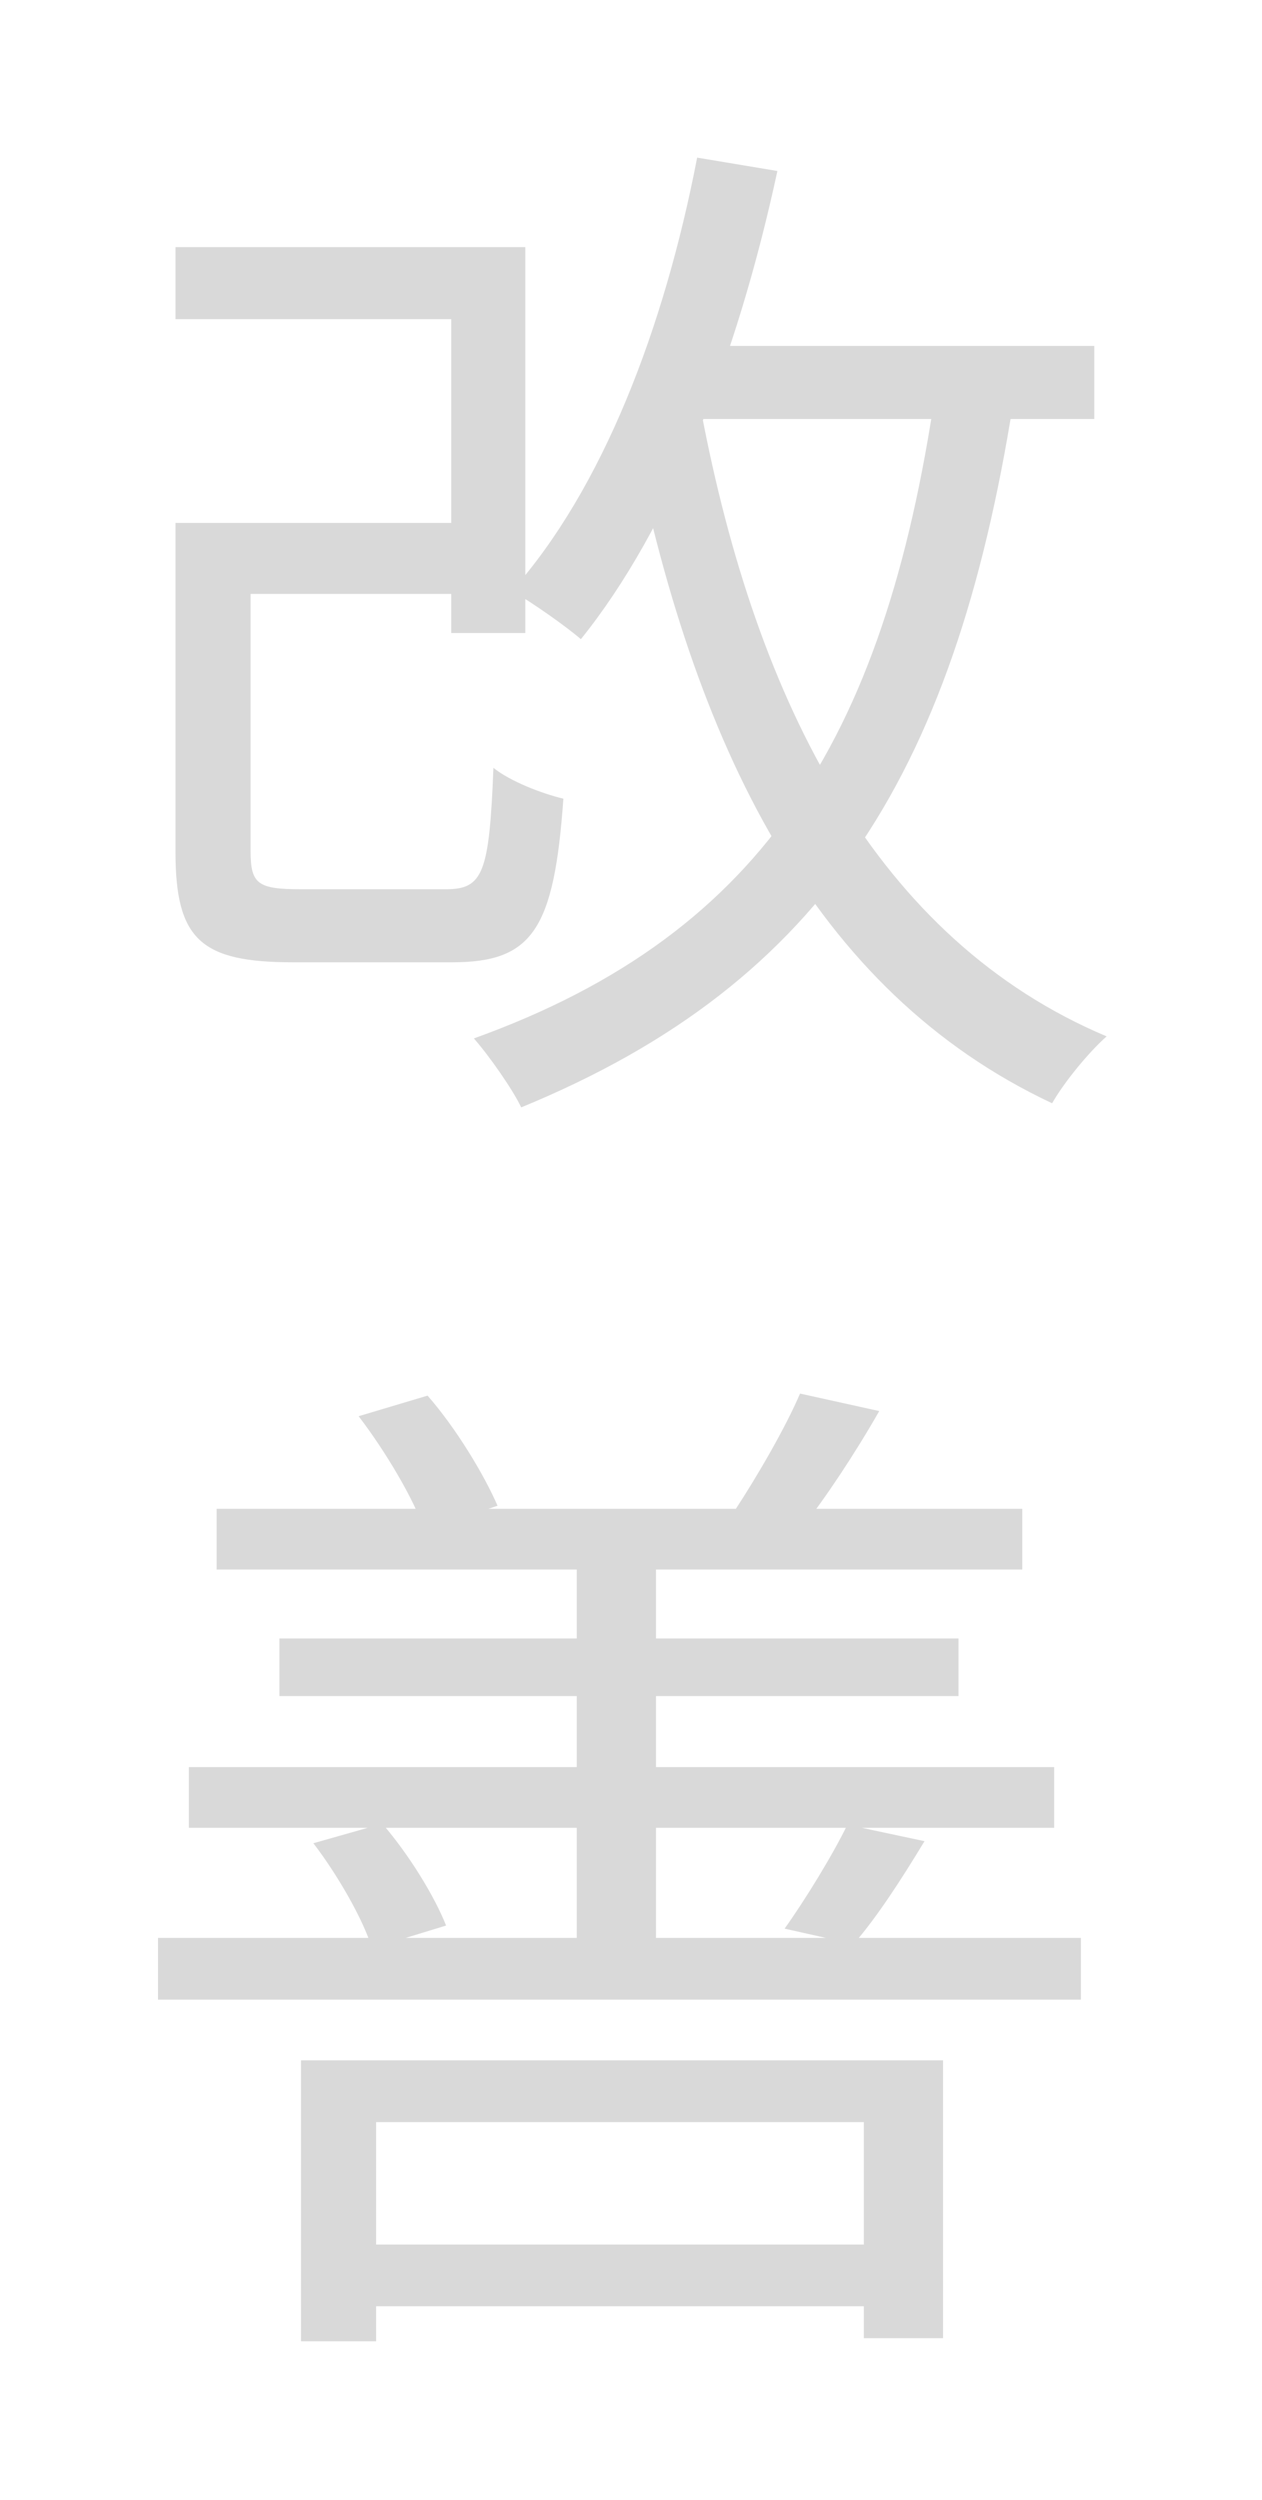 <svg width="157" height="311" viewBox="0 0 157 311" fill="none" xmlns="http://www.w3.org/2000/svg">
<g filter="url(#filter0_d_54_18)">
<path d="M26.952 61.048H59.464V69.88H26.952V61.048ZM21.832 26.744H65.352V74.744H56.136V35.704H21.832V26.744ZM21.832 61.048H31.176V101.88C31.176 105.976 32.072 106.616 37.448 106.616C39.88 106.616 52.296 106.616 55.496 106.616C60.104 106.616 60.872 104.568 61.384 91.512C63.432 93.176 67.4 94.712 70.088 95.352C68.936 111.608 66.248 115.704 56.264 115.704C53.704 115.704 38.856 115.704 36.424 115.704C25.032 115.704 21.832 112.888 21.832 102.008V61.048ZM83.4 39.032H136.136V48.12H83.4V39.032ZM86.728 15.608L96.712 17.272C91.72 40.44 83.4 61.688 72.264 75.512C70.344 73.848 66.12 70.904 63.688 69.496C74.952 56.824 82.632 36.856 86.728 15.608ZM116.68 42.616L126.408 43.768C119.24 91.512 102.856 118.136 64.84 133.752C63.816 131.576 60.872 127.352 58.952 125.176C95.56 111.992 110.536 86.904 116.68 42.616ZM87.24 47.224C94.152 83.576 109.128 112.888 137.672 124.92C135.496 126.84 132.424 130.552 130.888 133.24C101.192 119.288 86.216 88.824 78.408 48.888L87.24 47.224ZM41.928 275.208H112.456V282.888H41.928V275.208ZM37.448 252.296H117.32V286.856H107.464V259.976H46.792V287.24H37.448V252.296ZM26.952 183.688H127.176V191.24H26.952V183.688ZM23.496 215.816H131.144V223.368H23.496V215.816ZM34.76 199.816H119.24V206.984H34.76V199.816ZM19.656 237.064H134.472V244.744H19.656V237.064ZM71.752 187.016H81.608V240.392H71.752V187.016ZM44.616 172.168L53.192 169.608C56.776 173.704 60.232 179.464 61.896 183.304L52.808 186.376C51.528 182.536 47.944 176.52 44.616 172.168ZM38.984 225.288L47.56 222.856C50.888 226.696 54.088 231.944 55.496 235.528L46.28 238.344C45.128 234.632 41.928 229.128 38.984 225.288ZM99.528 169.352L109.384 171.528C106.312 176.904 102.728 182.28 99.912 185.864L91.464 183.816C94.152 179.72 97.736 173.576 99.528 169.352ZM105.416 222.984L115.016 225.032C112.072 229.896 109 234.632 106.184 237.832L97.608 235.912C100.168 232.328 103.624 226.696 105.416 222.984Z" fill="#D9D9D9"/>
</g>
<defs>
<filter id="filter0_d_54_18" x="0.456" y="0.408" width="156.416" height="310.032" filterUnits="userSpaceOnUse" color-interpolation-filters="sRGB">
<feFlood flood-opacity="0" result="BackgroundImageFix"/>
<feColorMatrix in="SourceAlpha" type="matrix" values="0 0 0 0 0 0 0 0 0 0 0 0 0 0 0 0 0 0 127 0" result="hardAlpha"/>
<feOffset dy="4"/>
<feGaussianBlur stdDeviation="9.6"/>
<feComposite in2="hardAlpha" operator="out"/>
<feColorMatrix type="matrix" values="0 0 0 0 1 0 0 0 0 1 0 0 0 0 1 0 0 0 0.1 0"/>
<feBlend mode="normal" in2="BackgroundImageFix" result="effect1_dropShadow_54_18"/>
<feBlend mode="normal" in="SourceGraphic" in2="effect1_dropShadow_54_18" result="shape"/>
</filter>
</defs>
</svg>
